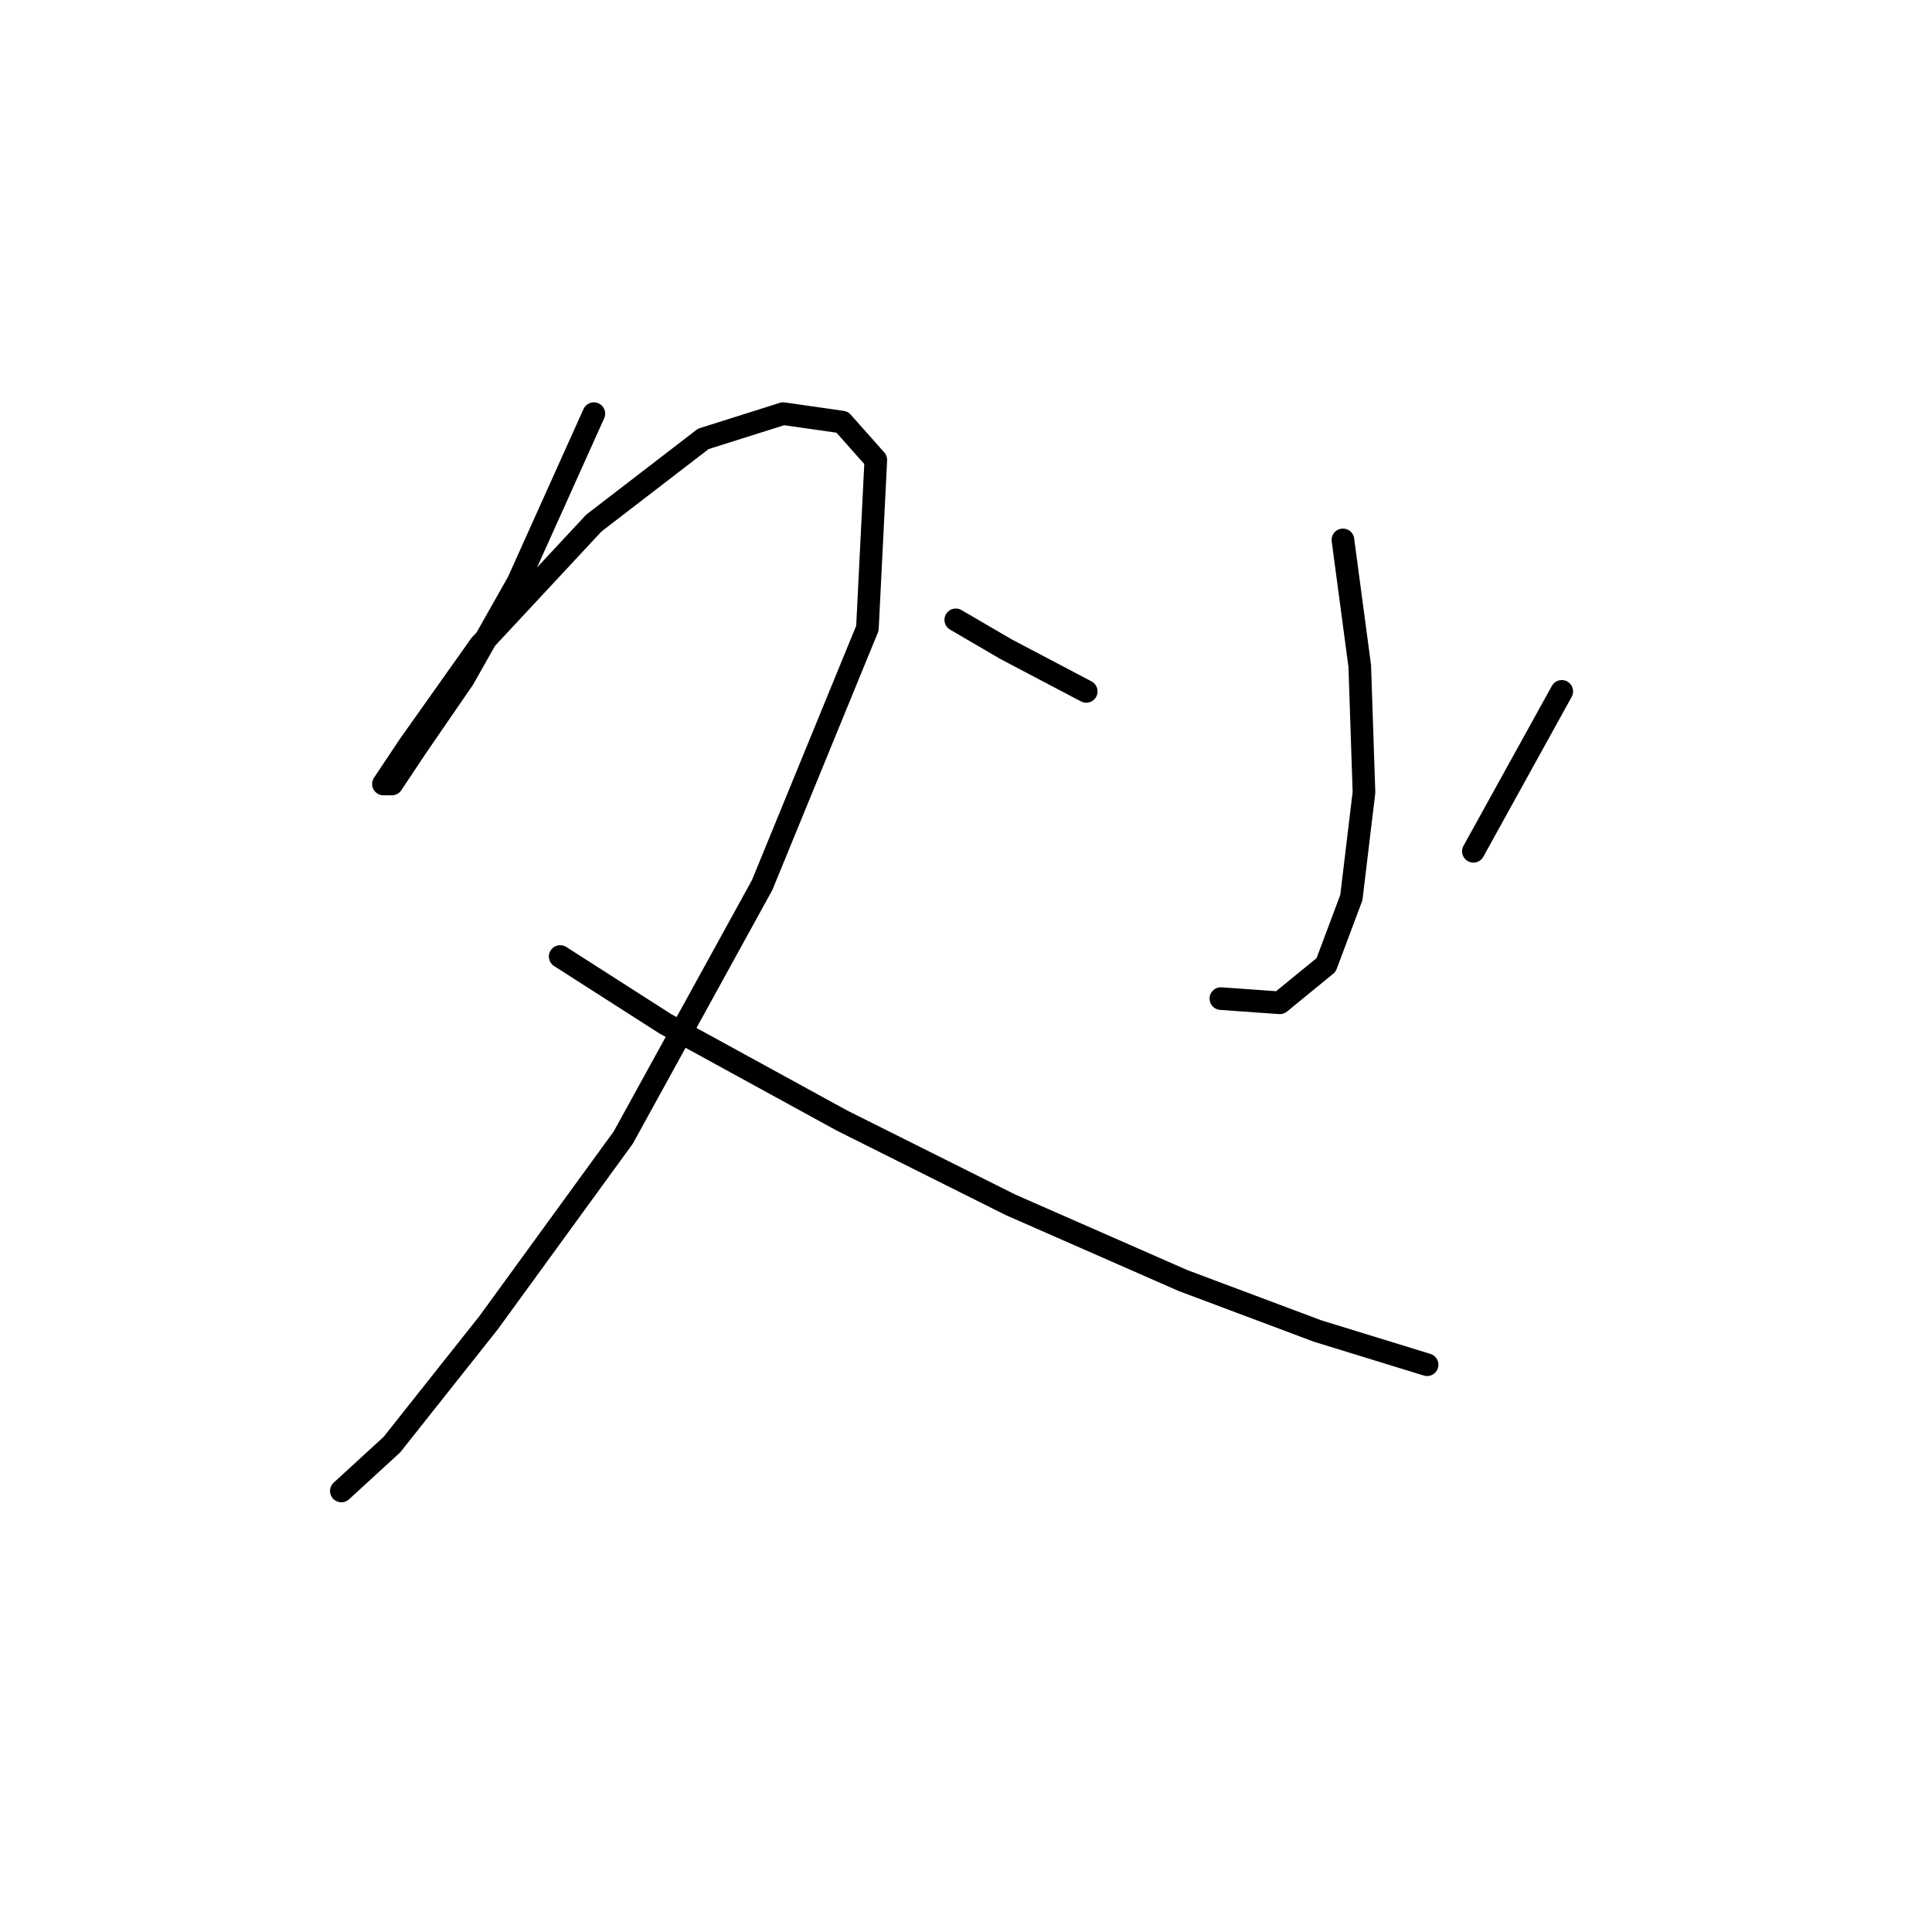 <?xml version="1.0" standalone="no"?>
    <svg width="256" height="256" xmlns="http://www.w3.org/2000/svg" version="1.1">
    <polyline stroke="black" stroke-width="3" stroke-linecap="round" fill="transparent" stroke-linejoin="round" points="78.689 54.81 68.652 77.115 61.403 89.94 55.269 98.862 51.924 103.881 50.808 103.881 54.154 98.862 63.634 85.479 78.689 69.308 93.188 58.156 103.782 54.81 111.589 55.926 116.05 60.944 114.935 83.249 100.994 117.264 82.593 150.721 64.749 175.256 51.924 191.427 45.232 197.561 45.232 197.561 " />
        <polyline stroke="black" stroke-width="3" stroke-linecap="round" fill="transparent" stroke-linejoin="round" points="74.229 126.743 88.169 135.665 111.589 148.491 133.894 159.643 156.756 169.68 174.6 176.372 189.098 180.833 189.098 180.833 " />
        <polyline stroke="black" stroke-width="3" stroke-linecap="round" fill="transparent" stroke-linejoin="round" points="177.946 71.539 180.176 88.268 180.734 104.996 179.061 118.937 175.715 127.859 169.582 132.877 161.775 132.32 161.775 132.32 " />
        <polyline stroke="black" stroke-width="3" stroke-linecap="round" fill="transparent" stroke-linejoin="round" points="126.645 82.134 133.336 86.037 143.931 91.613 143.931 91.613 " />
        <polyline stroke="black" stroke-width="3" stroke-linecap="round" fill="transparent" stroke-linejoin="round" points="206.942 91.613 195.232 112.803 195.232 112.803 " />
        </svg>